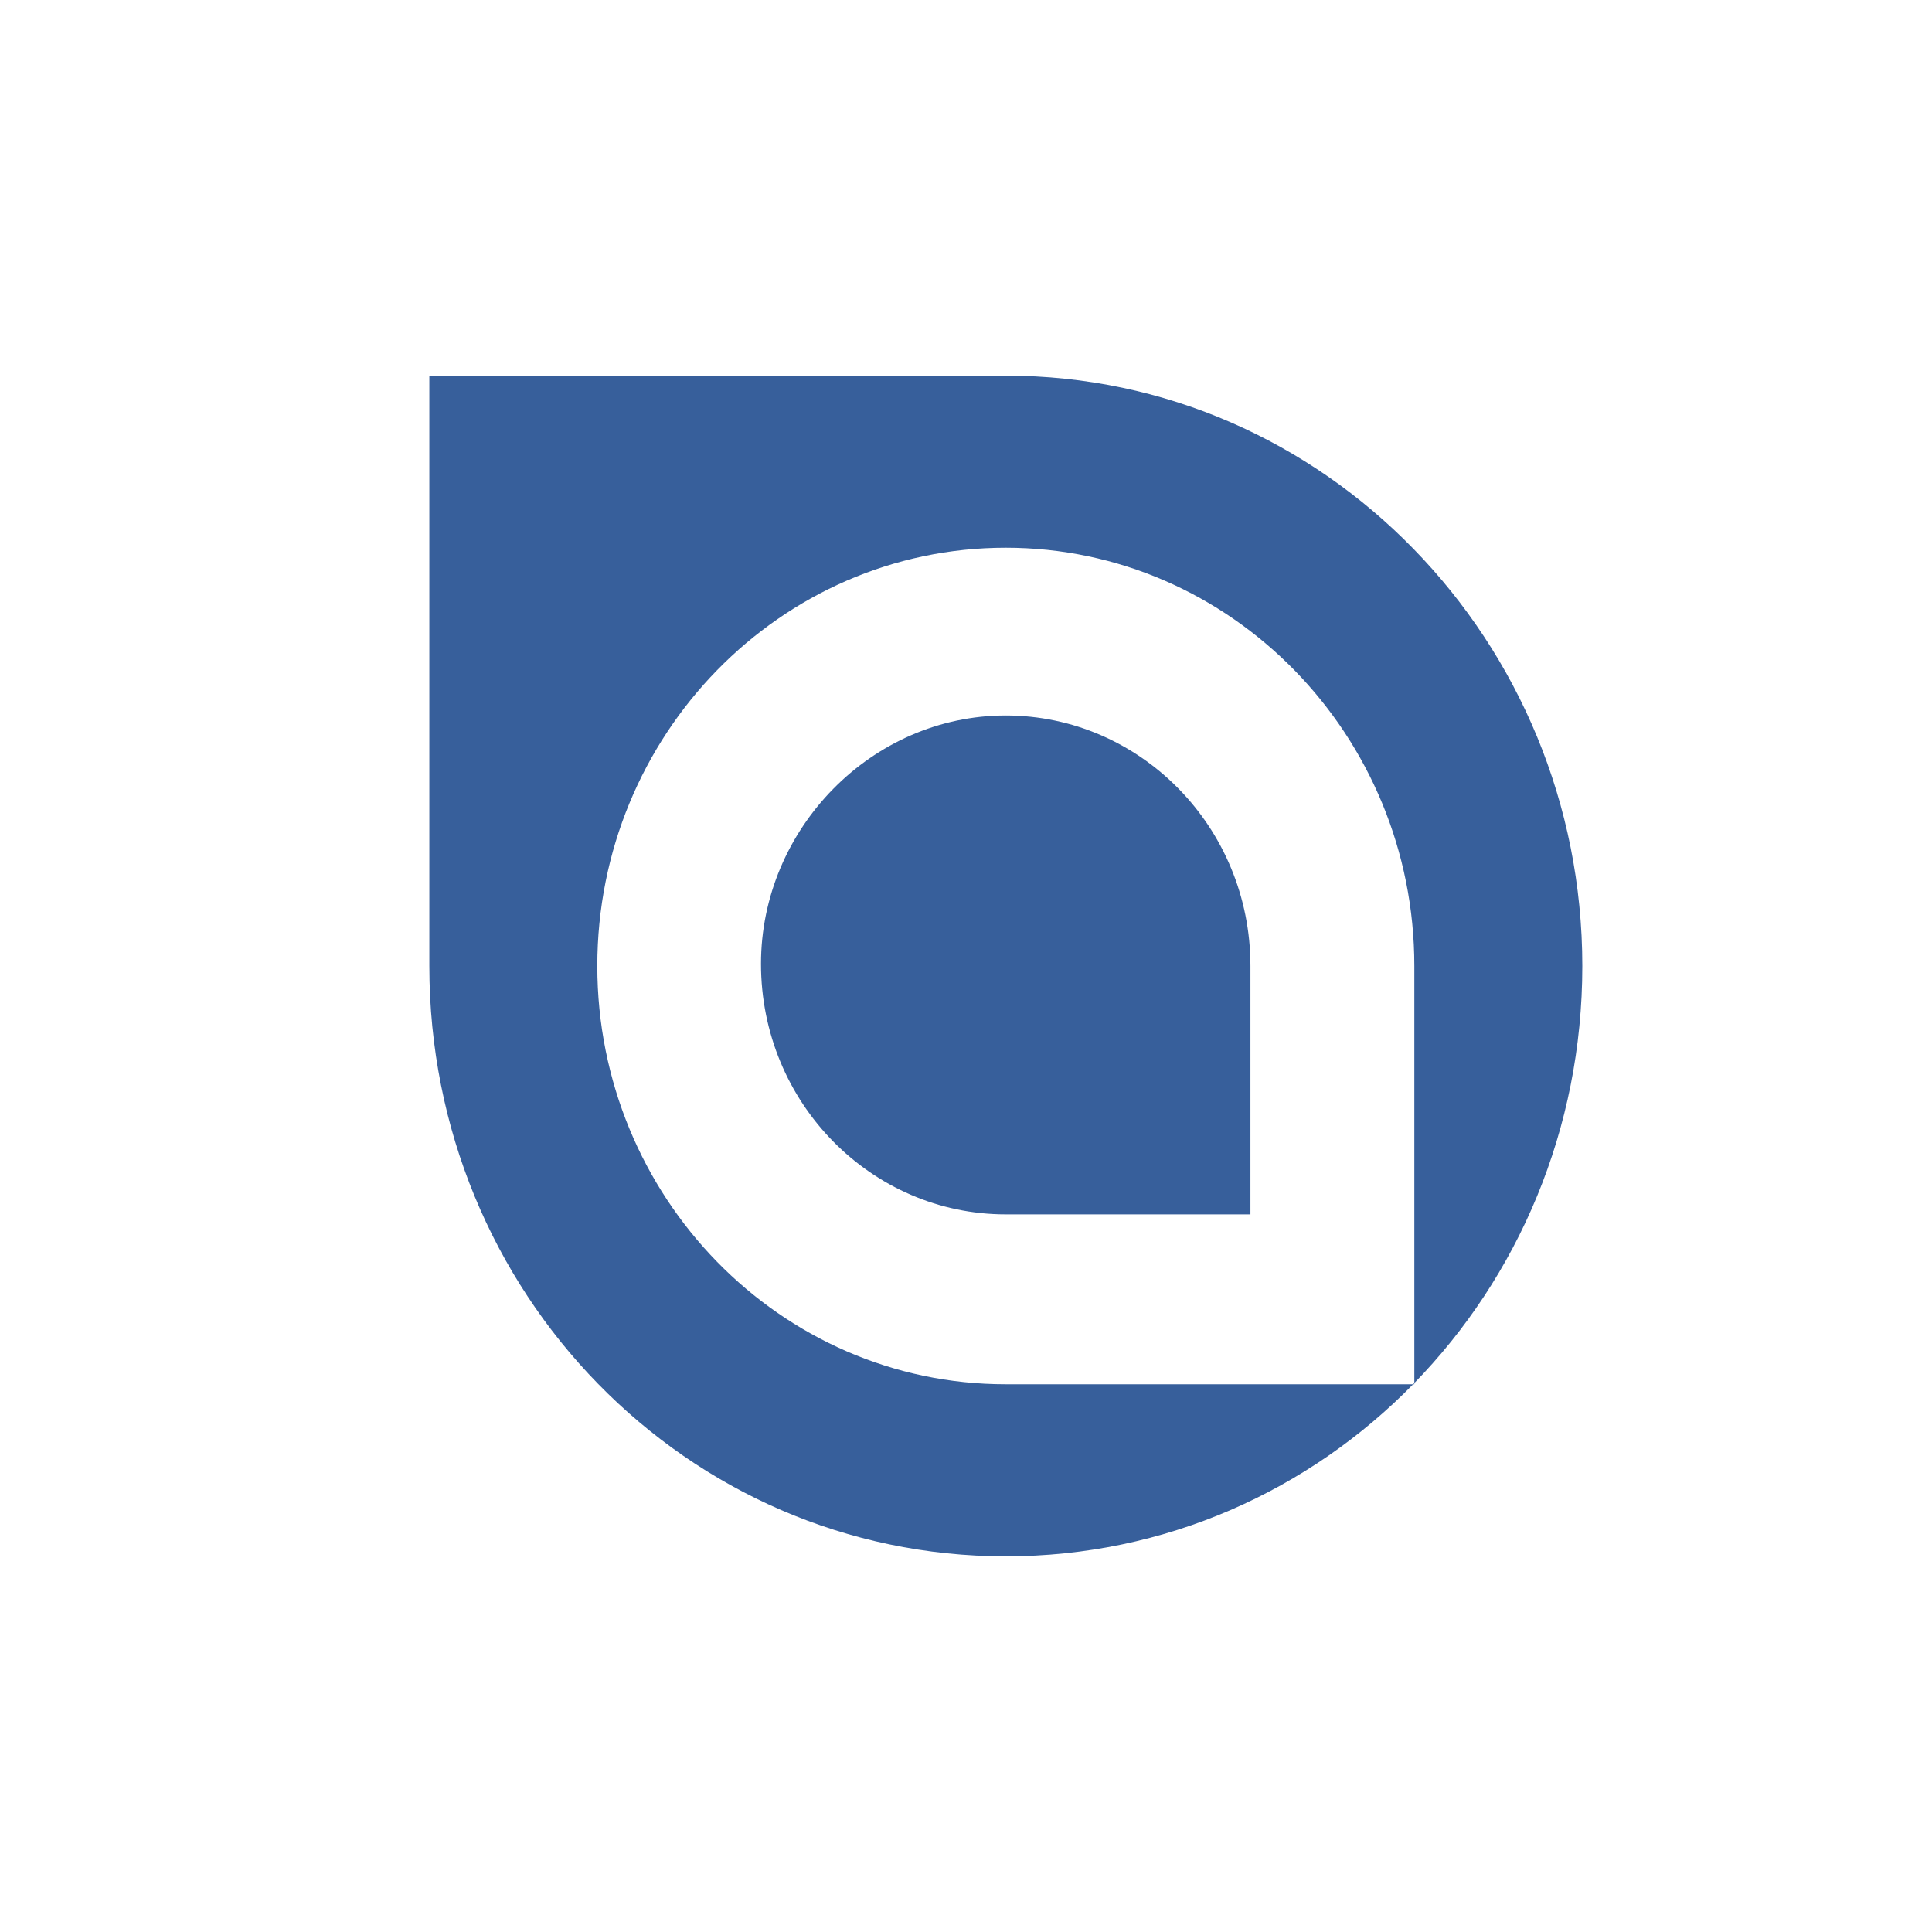 <svg xmlns="http://www.w3.org/2000/svg" viewBox="0 0 18 18">
  <rect x="0" y="0" width="18" height="18" fill="#333333" stroke="none"/>
  <g clip-path="url(#a)">
    <path fill="#fff" d="M0 0h18v18H0V0Z"/>
    <path fill="#375F9B" d="M9.371 3.5H4V9c0 3.044 2.398 5.5 5.371 5.5 2.973 0 5.371-2.456 5.371-5.5 0-3.024-2.398-5.5-5.37-5.5Zm3.806 9.397H9.37c-2.1 0-3.805-1.746-3.805-3.897S7.27 5.103 9.37 5.103 13.177 6.85 13.177 9v3.897ZM9.37 6.666c1.249 0 2.28 1.035 2.28 2.334v2.314H9.37c-1.248 0-2.28-1.035-2.28-2.334 0-1.259 1.032-2.314 2.28-2.314Z"/>
  </g>
  <defs>
    <clipPath id="a">
      <path fill="#fff" d="M0 0h18v18H0z"/>
    </clipPath>
  </defs>
</svg>

